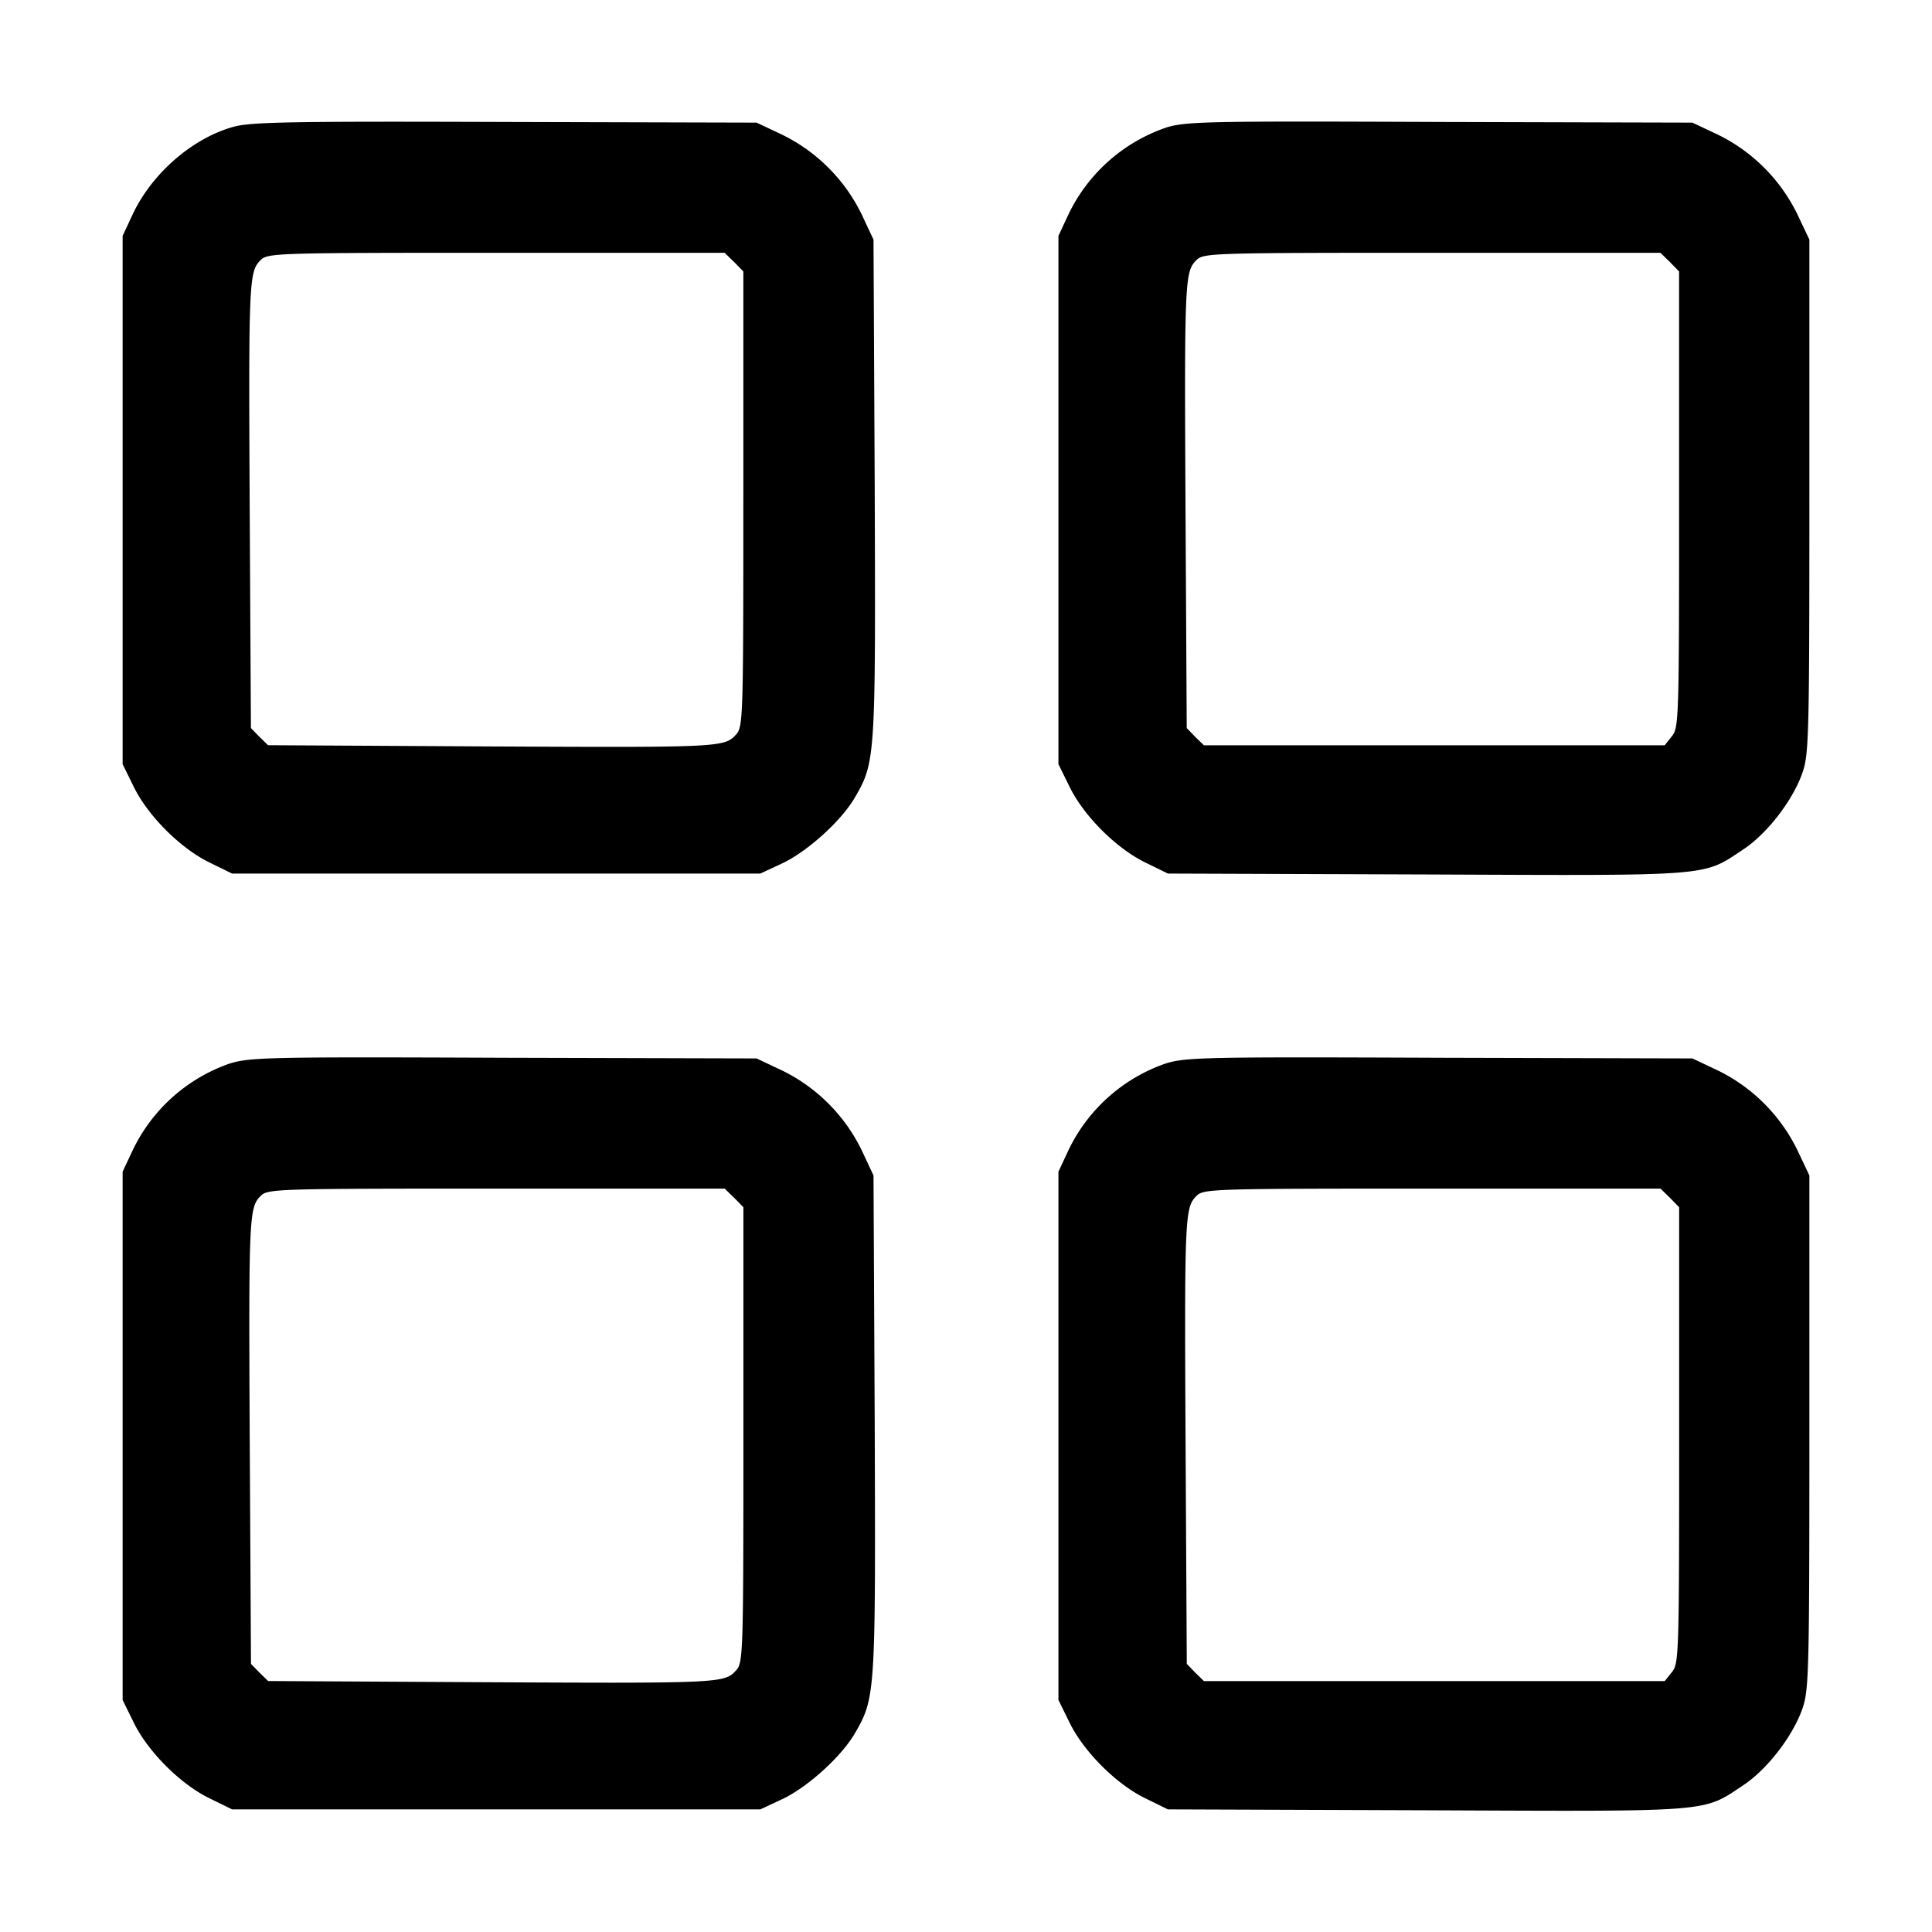 <svg xmlns="http://www.w3.org/2000/svg" viewBox="0 0 32 32" fill="currentColor" focusable="false">
  <path d="M3.875 2.098c-.684.187-1.355.77-1.676 1.449l-.168.36v8.75l.184.374c.234.48.773 1.02 1.254 1.254l.375.184h8.75l.36-.168c.417-.196.976-.7 1.202-1.086.344-.59.348-.652.332-5.133l-.02-4.113-.198-.422a2.866 2.866 0 00-1.317-1.317l-.422-.199-4.156-.011c-3.512-.012-4.21 0-4.5.078m15.426.02a2.797 2.797 0 00-1.602 1.429l-.168.36v8.75l.184.374c.234.48.773 1.02 1.254 1.254l.375.184 4.281.015c4.77.02 4.57.036 5.242-.41.399-.261.828-.816.988-1.277.106-.305.114-.621.114-4.578v-4.25l-.2-.422a2.866 2.866 0 00-1.316-1.317l-.422-.199-4.187-.011c-3.907-.016-4.211-.008-4.543.097M12.16 4.34l.152.156v3.77c0 3.683-.004 3.777-.126 3.906-.19.207-.285.21-4.14.191l-3.606-.02-.144-.14-.14-.144-.02-3.606c-.02-3.812-.012-3.953.18-4.144.117-.118.242-.122 3.906-.122h3.78l.157.153m15.5 0l.152.156v3.777c0 3.625-.003 3.782-.12 3.922l-.118.149H19.94l-.144-.14-.14-.145-.02-3.606c-.02-3.812-.012-3.953.18-4.144.117-.118.242-.122 3.906-.122h3.78l.157.153M3.8 17.617a2.797 2.797 0 00-1.6 1.43l-.169.36v8.75l.184.374c.234.48.773 1.02 1.254 1.254l.375.184h8.75l.36-.168c.417-.196.976-.7 1.202-1.086.344-.59.348-.652.332-5.133l-.02-4.113-.198-.422a2.866 2.866 0 00-1.317-1.317l-.422-.199-4.187-.011c-3.906-.016-4.211-.008-4.543.097m15.5 0a2.797 2.797 0 00-1.602 1.43l-.168.36v8.75l.184.374c.234.48.773 1.02 1.254 1.254l.375.184 4.281.015c4.77.02 4.57.036 5.242-.41.399-.262.828-.816.988-1.277.106-.305.114-.621.114-4.578v-4.25l-.2-.422a2.866 2.866 0 00-1.316-1.317l-.422-.199-4.187-.011c-3.907-.016-4.211-.008-4.543.097m-7.14 2.223l.152.156v3.77c0 3.683-.004 3.777-.126 3.906-.19.207-.285.21-4.14.191l-3.606-.02-.144-.14-.14-.144-.02-3.606c-.02-3.812-.012-3.953.18-4.144.117-.118.242-.122 3.906-.122h3.78l.157.153m15.5 0l.152.156v3.777c0 3.625-.003 3.782-.12 3.922l-.118.149h-7.633l-.144-.14-.14-.145-.02-3.606c-.02-3.812-.012-3.953.18-4.144.117-.118.242-.122 3.906-.122h3.78l.157.153"/>
</svg>
